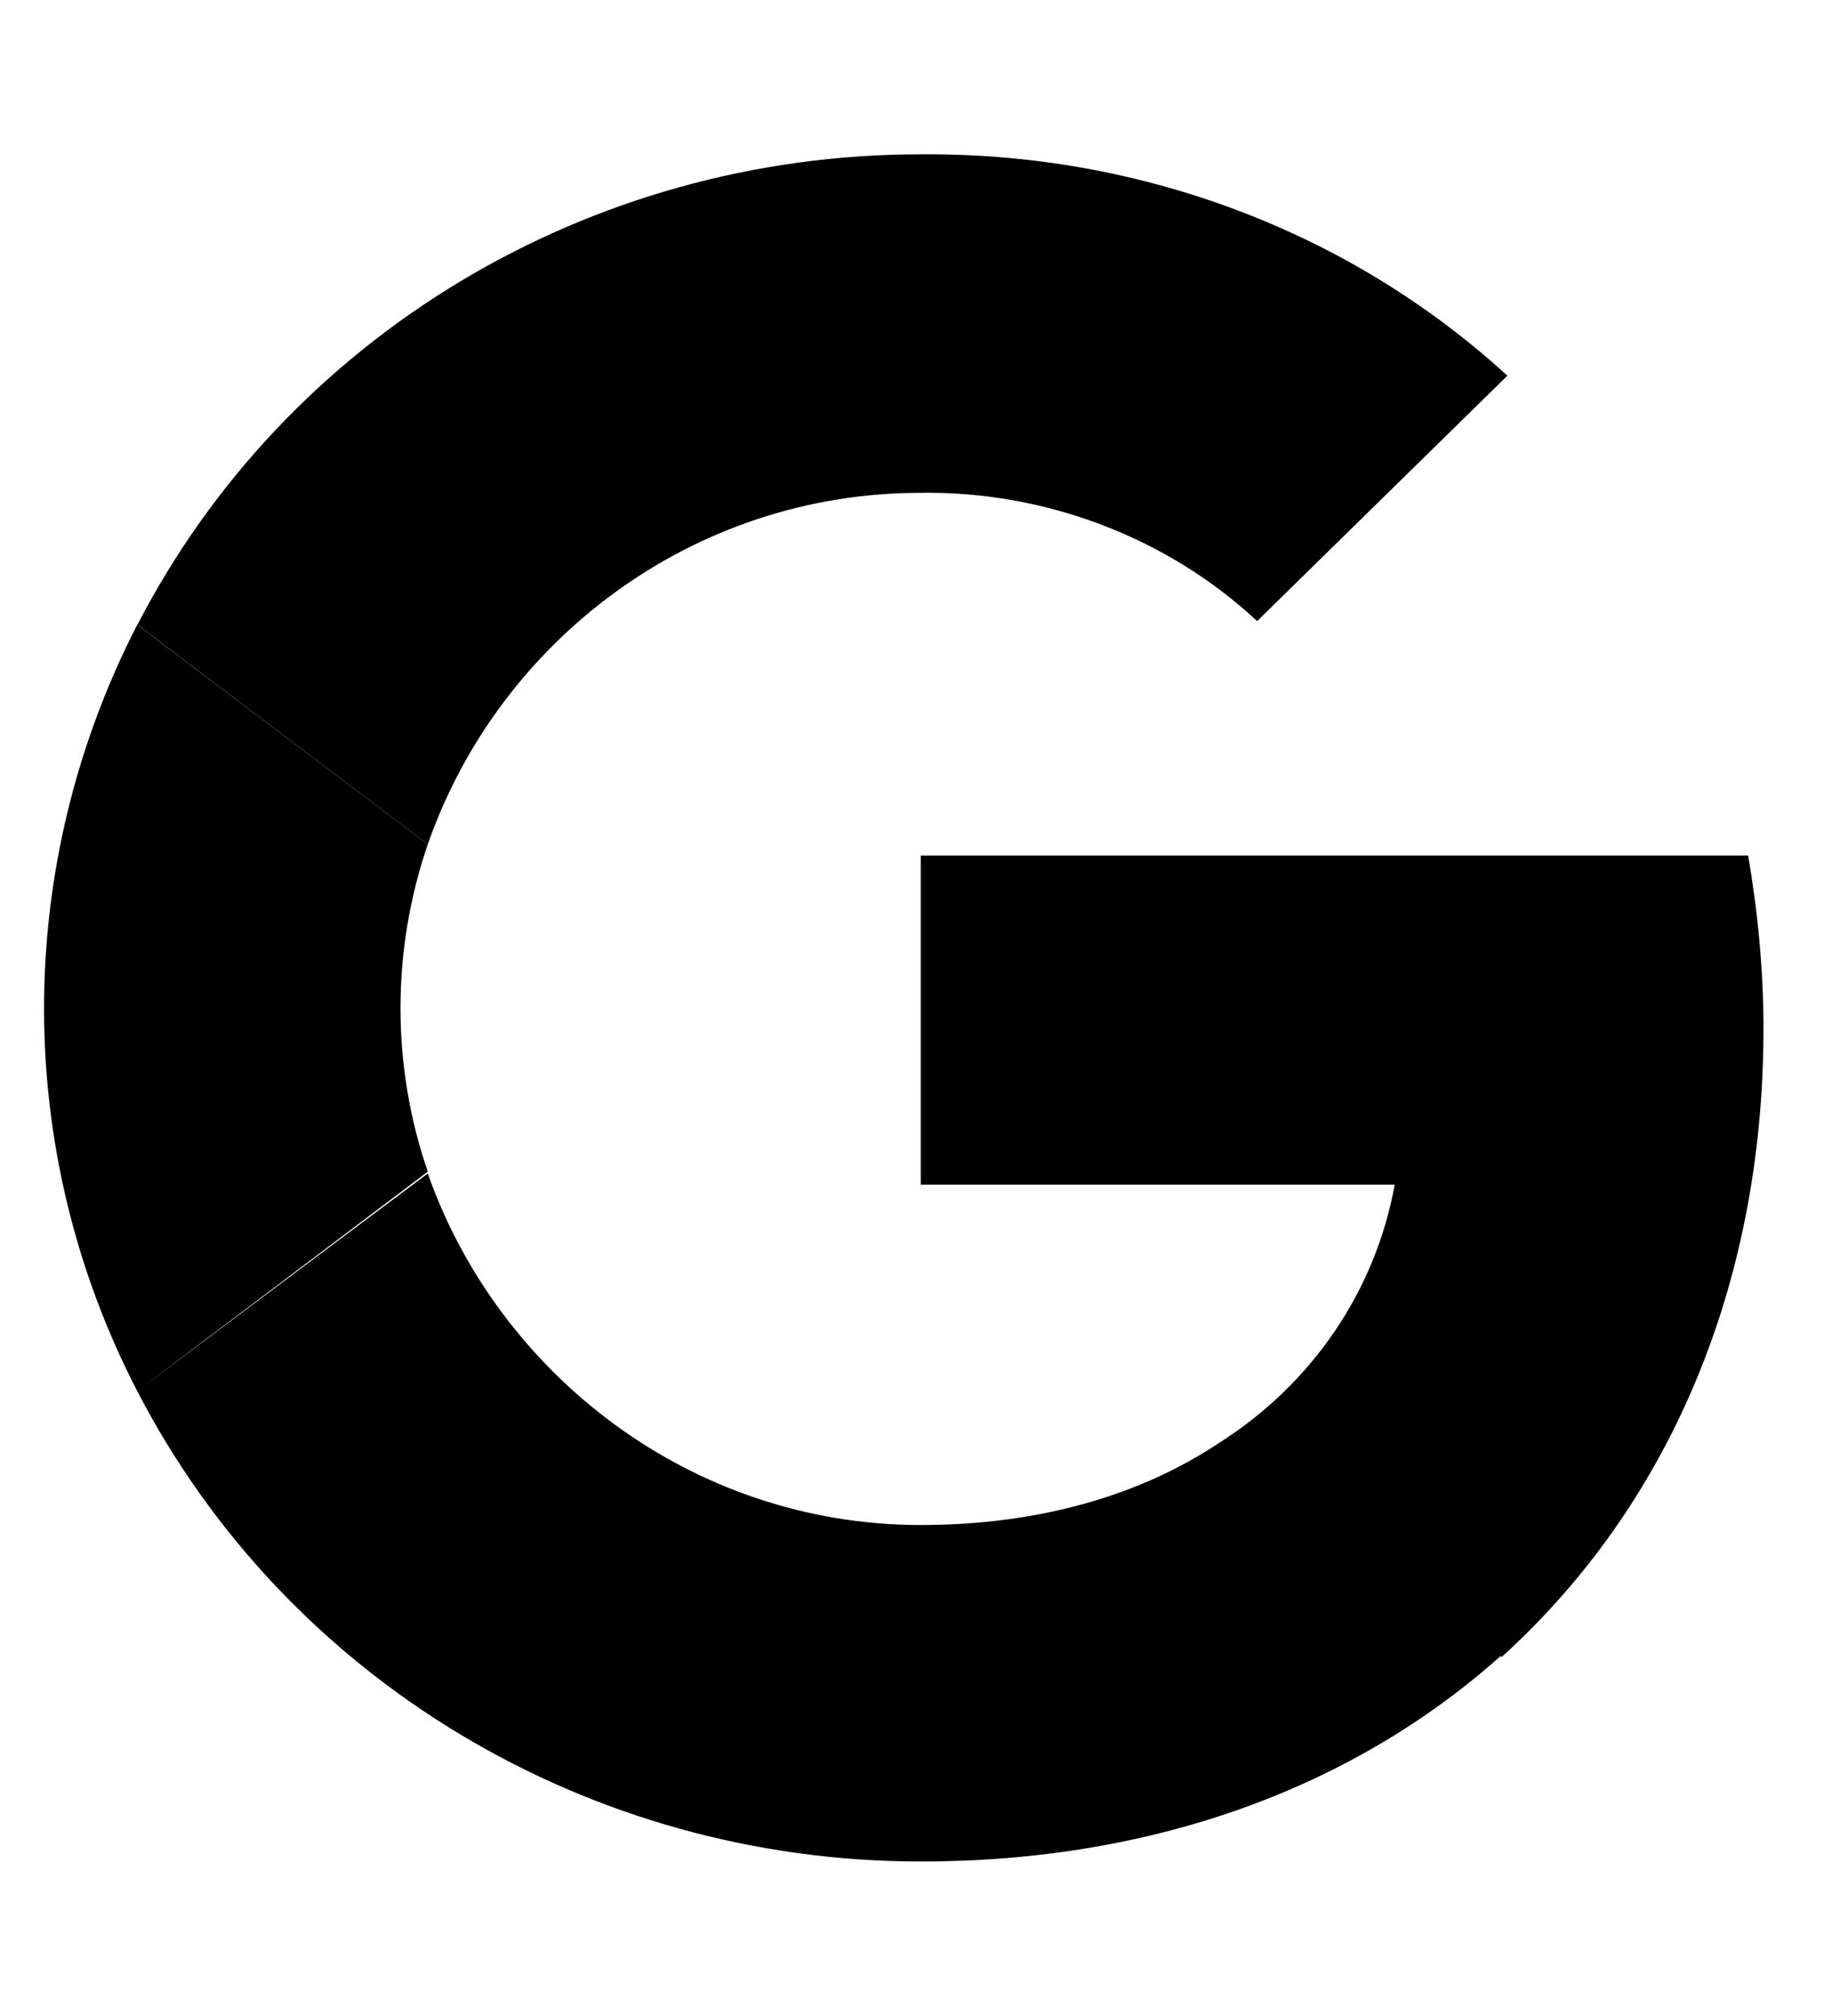 <svg viewBox="0 0 10 11" xmlns="http://www.w3.org/2000/svg" fill="currentColor"><path d="M6.862 3.389C6.372 2.932 5.704 2.679 5.026 2.689C3.774 2.689 2.721 3.501 2.335 4.607L0.75 3.409C1.563 1.836 3.211 0.842 5.026 0.842C6.215 0.832 7.363 1.258 8.228 2.05L6.862 3.389Z"></path><path d="M2.335 6.393C2.136 5.814 2.137 5.185 2.335 4.607L0.749 3.409C0.071 4.728 0.071 6.281 0.749 7.59C1.563 9.163 3.211 10.157 5.026 10.157C6.316 10.157 7.398 9.743 8.19 9.037L8.197 9.041C9.104 8.219 9.626 7.022 9.626 5.611C9.626 5.297 9.595 4.972 9.542 4.668H5.026V6.464H7.613C7.508 7.042 7.164 7.55 6.653 7.874C6.226 8.158 5.673 8.321 5.026 8.321C3.774 8.321 2.721 7.499 2.335 6.403L0.752 7.588L2.335 6.393Z"></path></svg>
